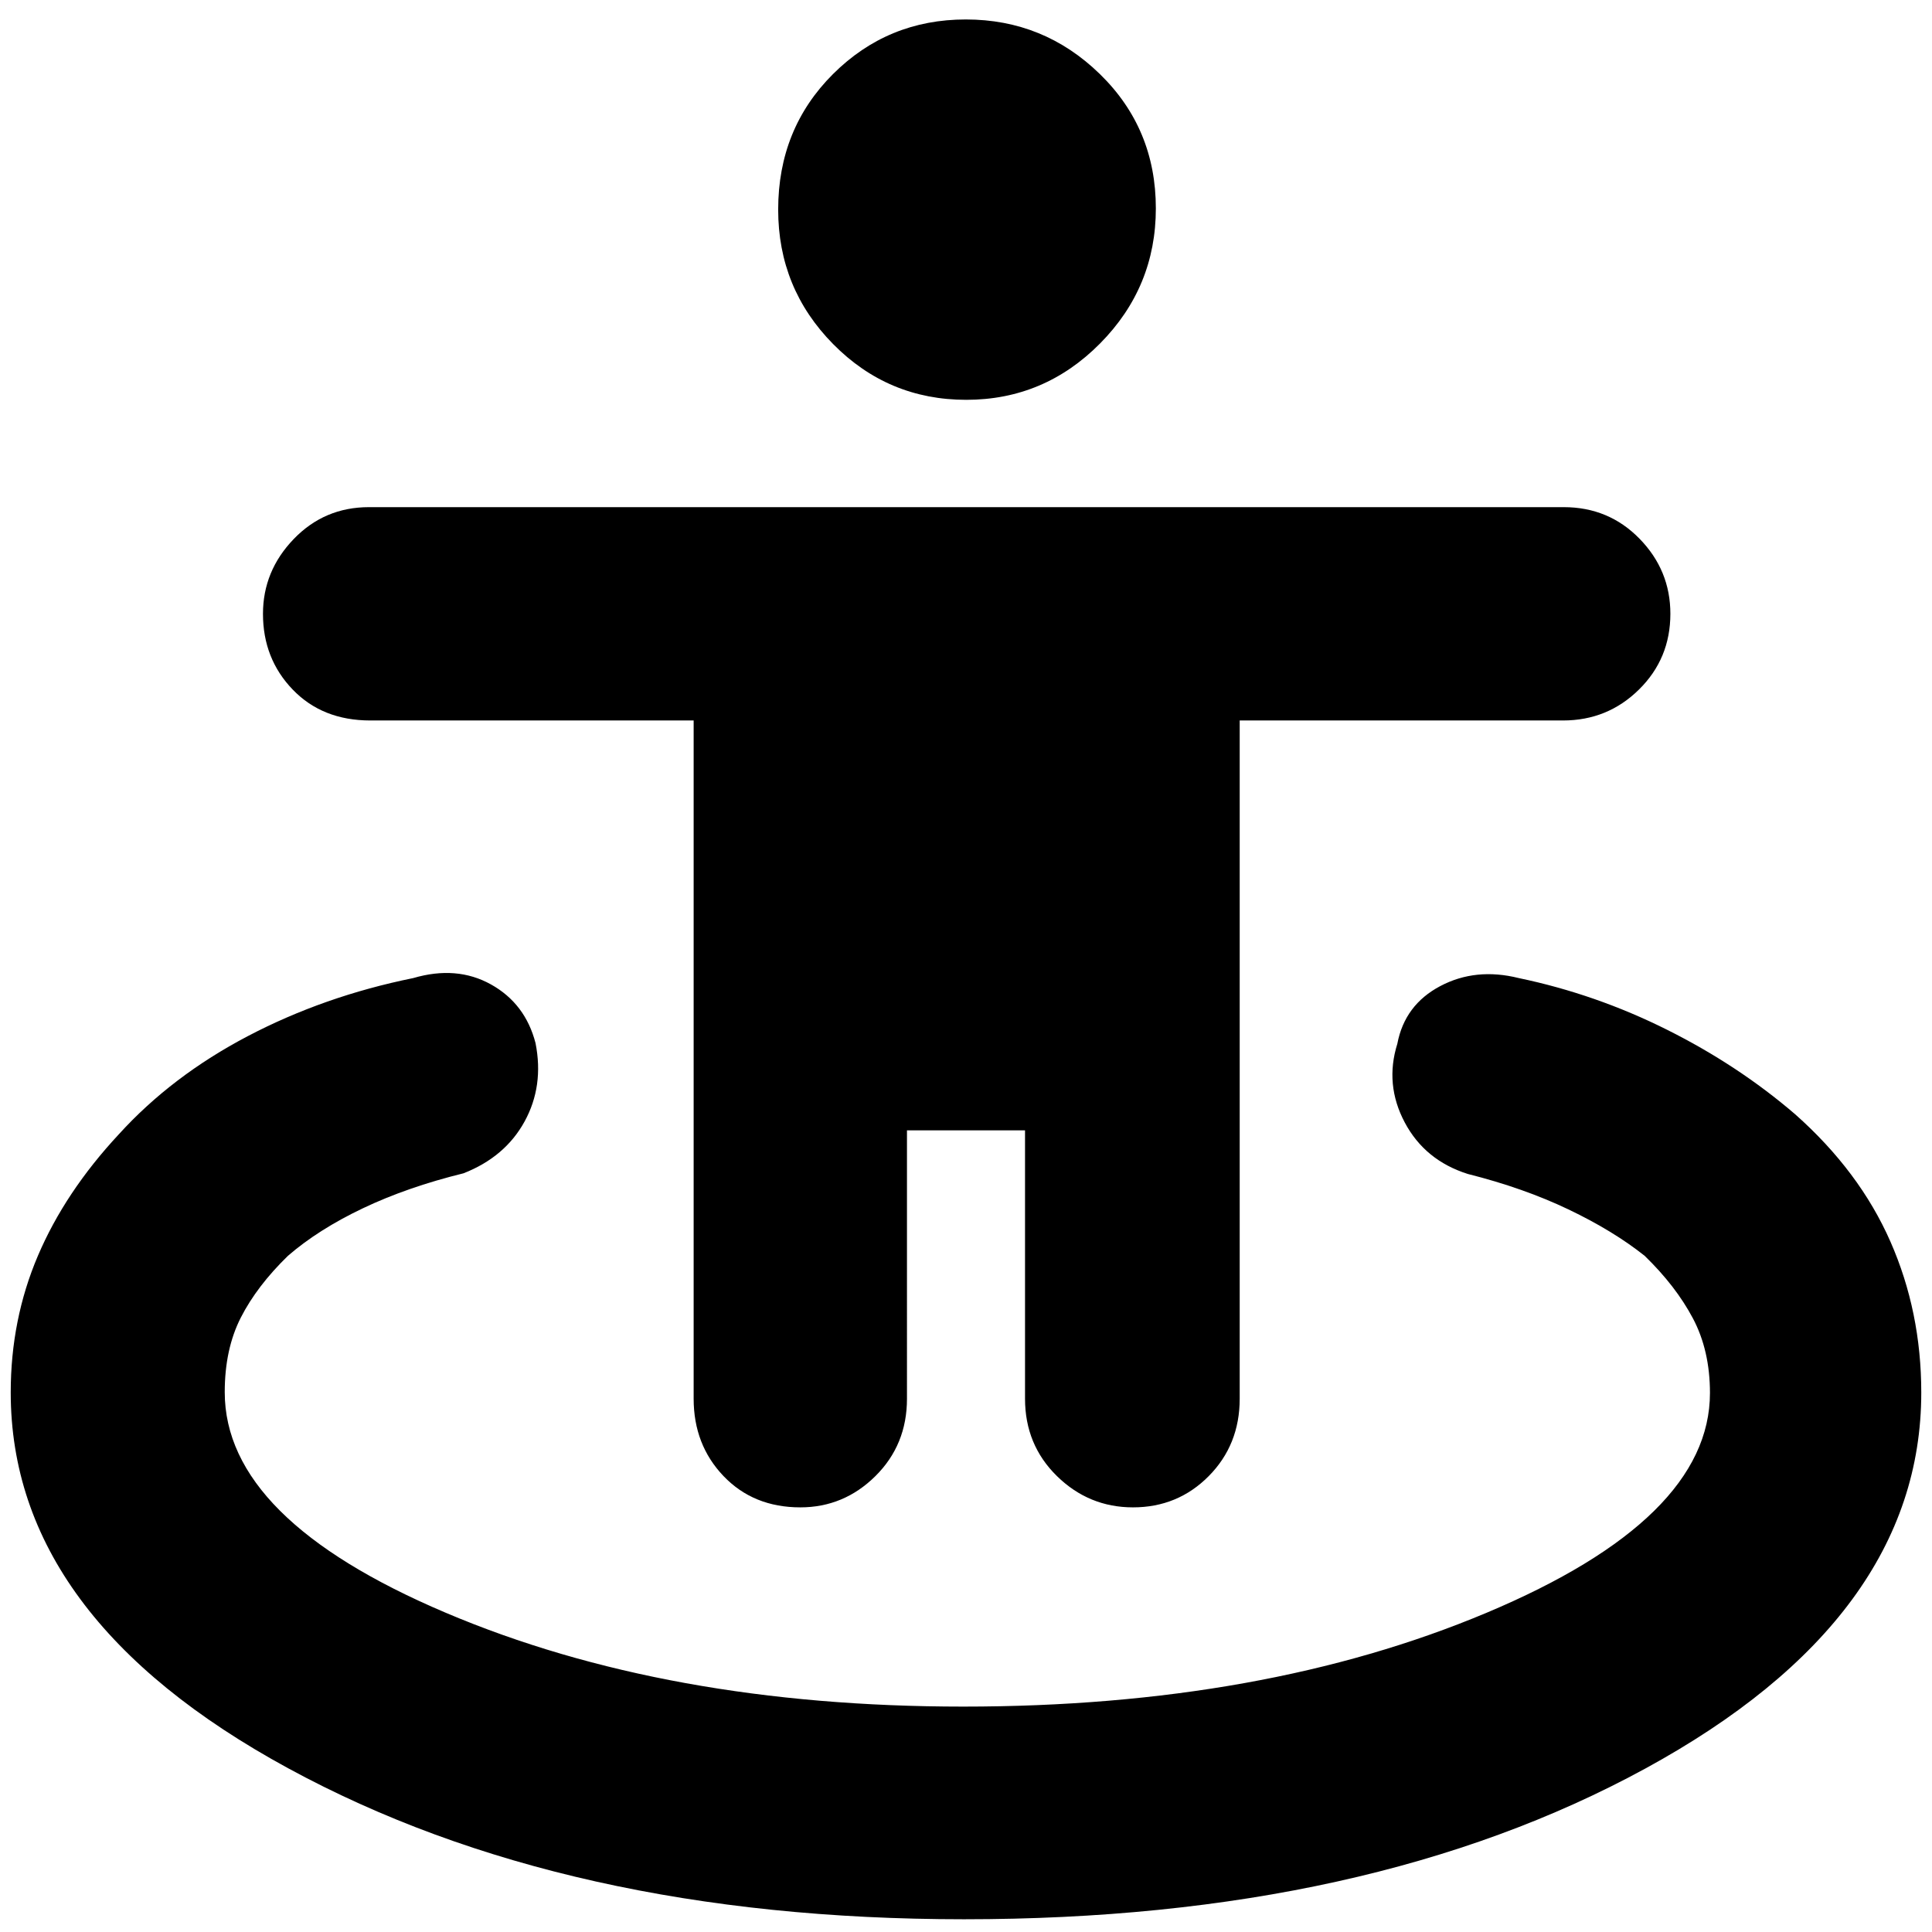<svg xmlns="http://www.w3.org/2000/svg" height="40" viewBox="0 -960 960 960" width="40"><path d="M479-6.33q-197.86 0-335.76-75Q5.33-156.34 5.33-268.1q0-36.23 13.5-67.9 13.5-31.67 40.17-60.33 26.33-29 64.17-48.84Q161-465 205.34-474q21.57-6.33 38.61 3.15 17.05 9.49 22.15 29.15 4.23 21.31-5.43 38.95Q251-385.1 230.33-377q-27.91 6.87-50.02 17.39-22.11 10.53-37.22 23.61-15.42 15-23.42 30.68-8 15.68-8 37.08 0 63.04 109.88 109.64T478.62-112q149.19 0 260.12-46.65t110.93-109.18q0-21.13-8.5-37.15T817.21-336q-15.59-12.41-37.84-23.04-22.24-10.63-50.04-17.63Q708-383.42 698-402.28t-3.67-39.09q3.67-19.3 21.3-28.63 17.63-9.33 39.03-4 38.34 8 73.67 25.67 35.34 17.66 63.67 42 32 28.38 47.33 63.25 15.34 34.87 15.34 75.02 0 112.1-137.24 186.91Q680.2-6.33 479-6.33ZM397.68-211q-23.28 0-38.15-15.53-14.86-15.54-14.86-38.47v-337H184q-23.77 0-38.55-15.35-14.78-15.35-14.78-37.62 0-21.31 15.26-37.17Q161.19-708 183.33-708H777q22.37 0 37.68 15.69Q830-676.62 830-655.01q0 22.28-15.6 37.64Q798.81-602 776.67-602H616v337q0 22.93-15.39 38.47Q585.22-211 562.98-211q-21.91 0-37.78-15.53-15.87-15.54-15.87-38.47v-133.33h-58.66V-265q0 22.93-15.69 38.47Q419.29-211 397.68-211Zm82.42-550.33q-38.78 0-66.11-27.69-27.32-27.69-27.32-66.83 0-40.15 27.22-67.32 27.23-27.16 66.01-27.16t66.61 27.12q27.82 27.12 27.82 66.76 0 39.12-27.72 67.12-27.73 28-66.51 28Z"/></svg>